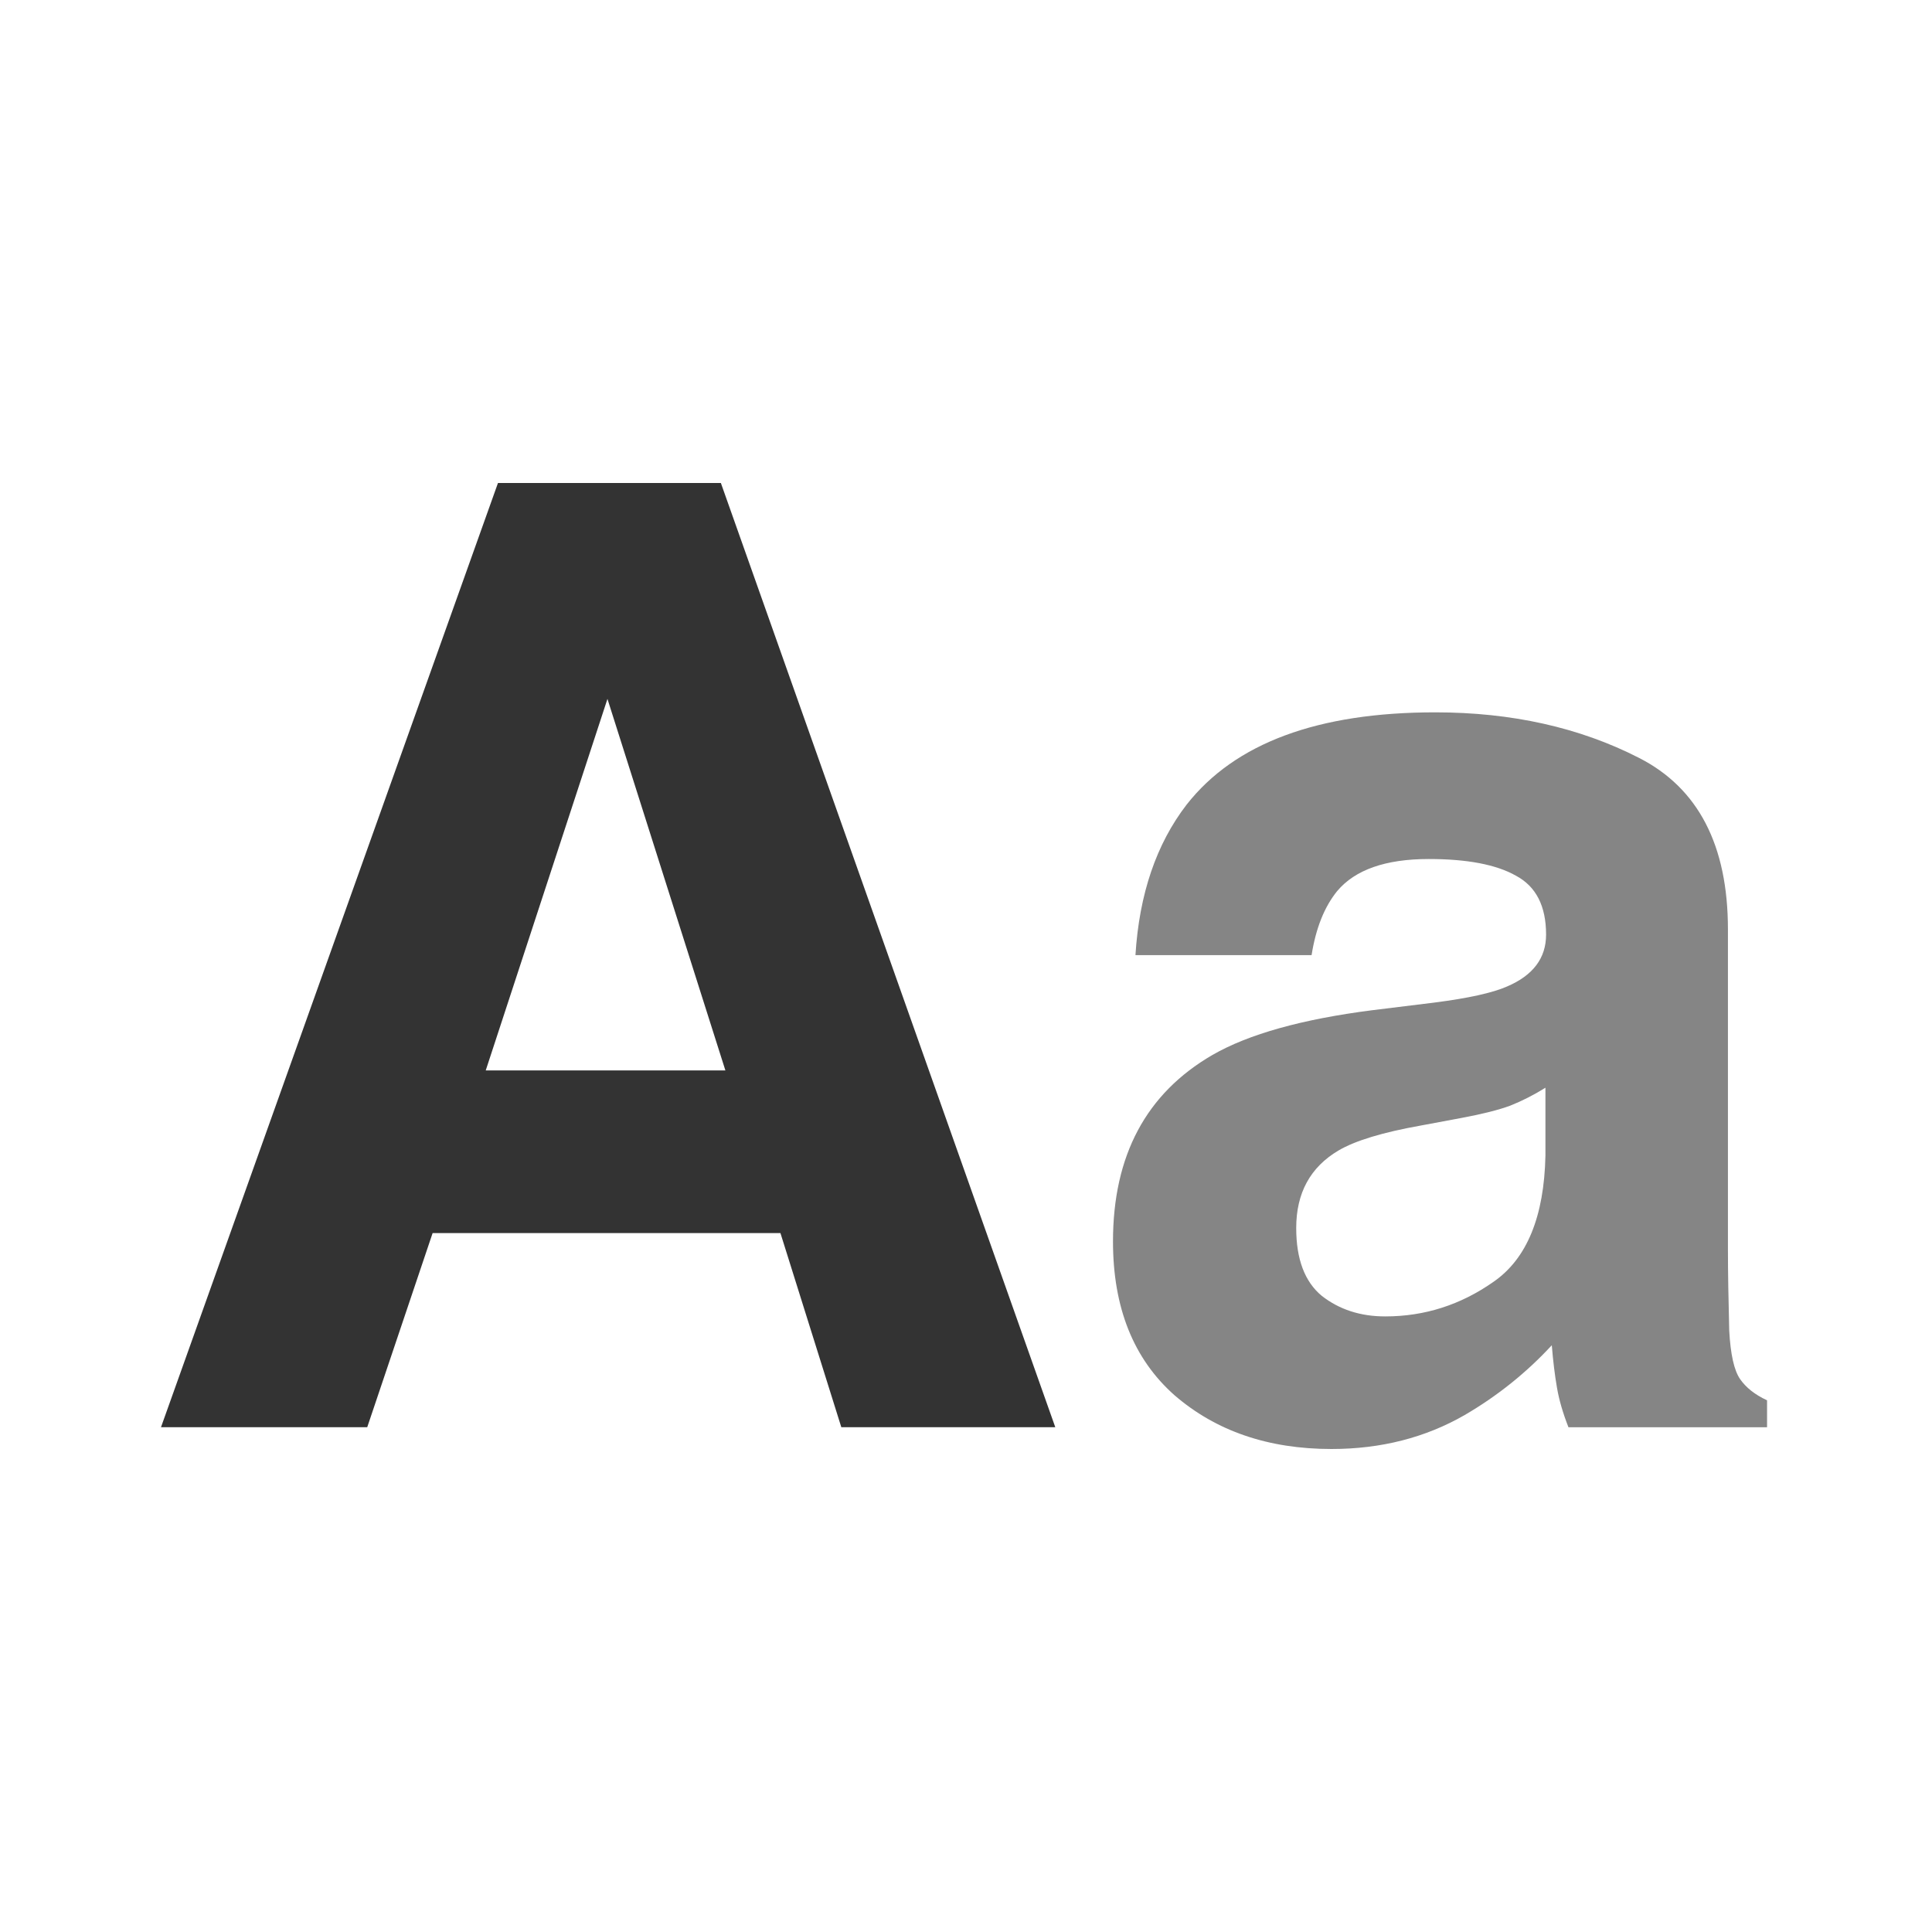 <svg width="24" height="24" viewBox="0 0 24 24" fill="none" xmlns="http://www.w3.org/2000/svg">
  <g opacity="0.8">
    <path d="M6.034 13.297H9.011L7.546 8.682L6.034 13.297ZM6.186 6H8.955L13.109 17.729H10.451L9.695 15.318H5.374L4.562 17.729H2L6.186 6Z" fill="black"/>
    <path d="M19.198 13.512C19.054 13.602 18.908 13.676 18.76 13.735C18.617 13.788 18.418 13.838 18.163 13.886L17.654 13.981C17.176 14.066 16.834 14.17 16.627 14.292C16.277 14.499 16.102 14.82 16.102 15.255C16.102 15.642 16.208 15.923 16.42 16.098C16.638 16.268 16.9 16.353 17.208 16.353C17.696 16.353 18.145 16.21 18.553 15.923C18.967 15.637 19.182 15.114 19.198 14.355V13.512ZM17.821 12.454C18.24 12.4 18.54 12.334 18.72 12.255C19.044 12.117 19.206 11.902 19.206 11.61C19.206 11.255 19.081 11.011 18.831 10.878C18.587 10.74 18.227 10.671 17.749 10.671C17.213 10.671 16.834 10.804 16.611 11.069C16.452 11.265 16.346 11.53 16.293 11.865H14.105C14.152 11.106 14.365 10.483 14.741 9.995C15.341 9.231 16.37 8.849 17.829 8.849C18.778 8.849 19.622 9.037 20.359 9.414C21.097 9.79 21.465 10.501 21.465 11.546V15.525C21.465 15.801 21.471 16.135 21.481 16.528C21.497 16.825 21.542 17.026 21.617 17.133C21.691 17.239 21.802 17.326 21.951 17.395V17.73H19.484C19.415 17.554 19.367 17.39 19.341 17.236C19.314 17.082 19.293 16.907 19.277 16.711C18.964 17.05 18.603 17.34 18.195 17.578C17.707 17.859 17.155 18 16.54 18C15.755 18 15.105 17.777 14.59 17.332C14.081 16.881 13.826 16.244 13.826 15.422C13.826 14.355 14.237 13.584 15.06 13.106C15.511 12.846 16.174 12.661 17.049 12.549L17.821 12.454Z" fill="black" fill-opacity="0.6"/>
  </g>
</svg>
